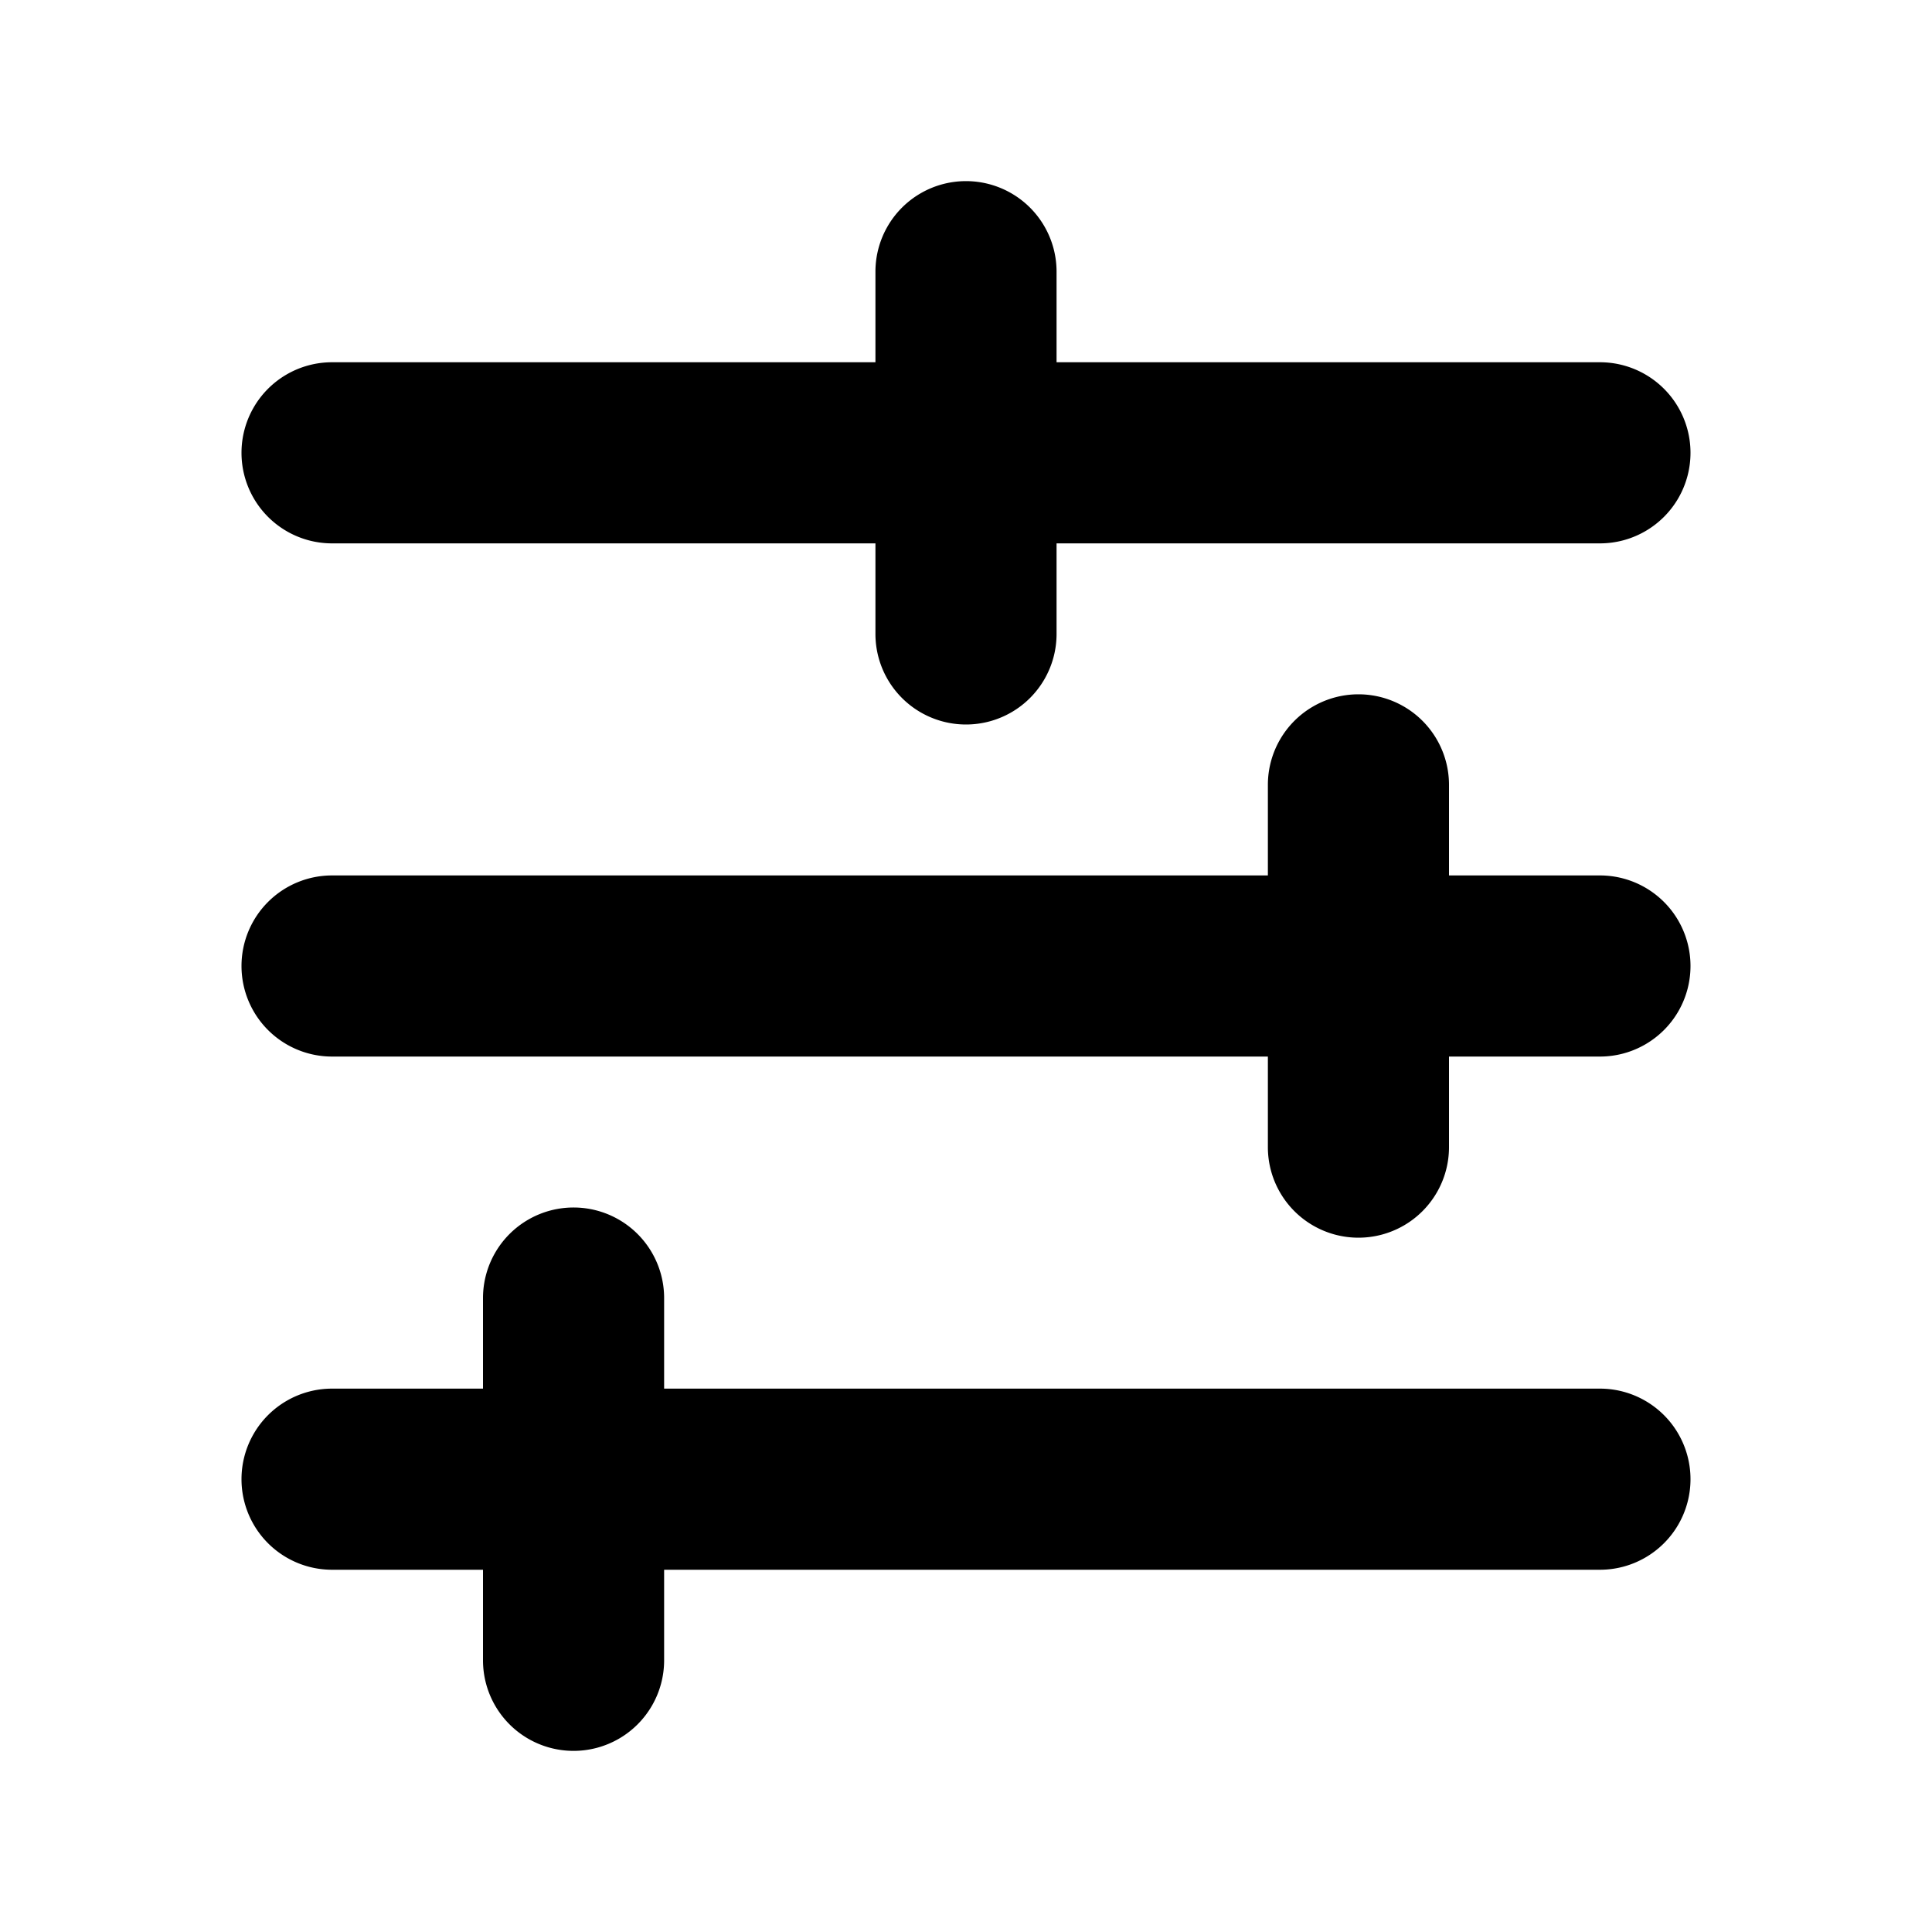 <svg xmlns="http://www.w3.org/2000/svg" width="16" height="16" fill="none" viewBox="0 0 16 16"><path fill="currentColor" fill-rule="evenodd" d="M7.25 5.25a.75.75 0 0 0 1.5 0V4.5h4.5a.75.75 0 0 0 0-1.5h-4.5v-.75a.75.75 0 0 0-1.5 0V3h-4.5a.75.75 0 0 0 0 1.5h4.5zm-4.5 6.25a.75.75 0 0 0 0 1.5H4v.75a.75.75 0 0 0 1.5 0V13h7.75a.75.75 0 0 0 0-1.5H5.5v-.75a.75.75 0 0 0-1.5 0v.75zM2 8a.75.75 0 0 1 .75-.75h7.75V6.5a.75.75 0 0 1 1.5 0v.75h1.25a.75.75 0 0 1 0 1.5H12v.75a.75.75 0 0 1-1.5 0v-.75H2.75A.75.75 0 0 1 2 8"/></svg>